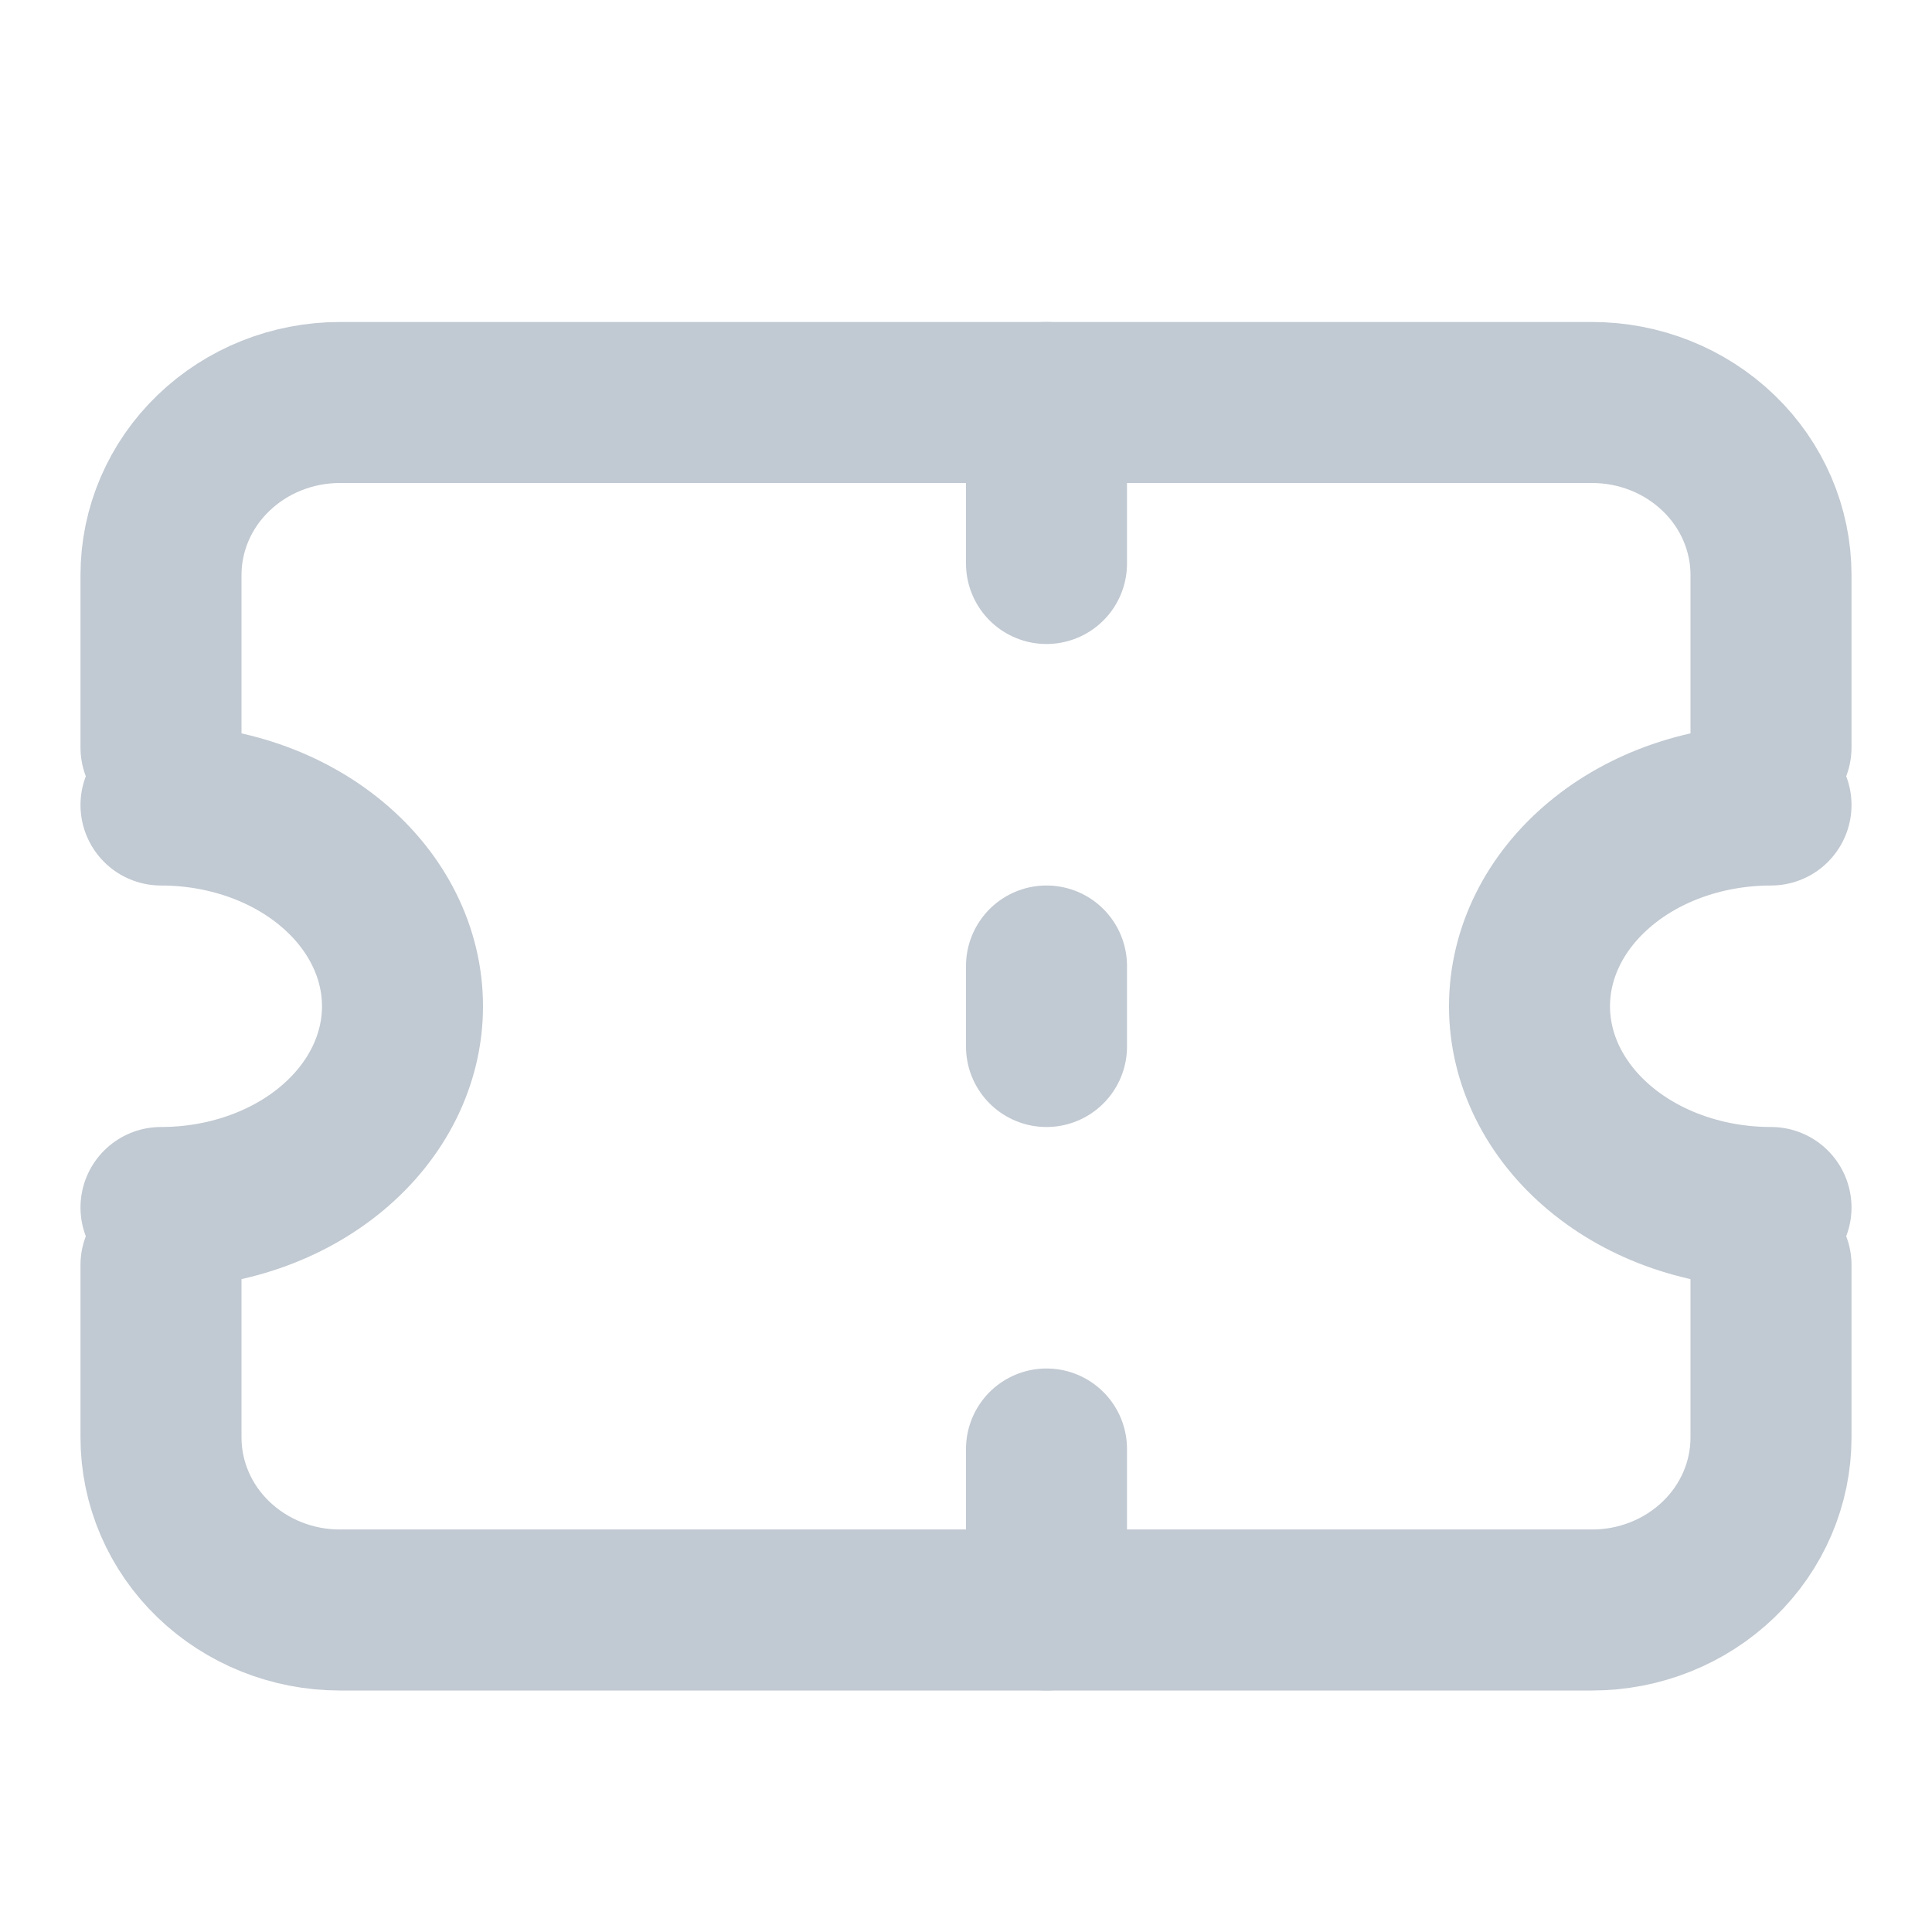<svg width="24" height="24" viewBox="0 0 24 24" fill="none" xmlns="http://www.w3.org/2000/svg">
<path d="M2 9.286V7.143C2 6.575 2.234 6.029 2.651 5.628C3.068 5.226 3.633 5 4.222 5H19.778C20.367 5 20.932 5.226 21.349 5.628C21.766 6.029 22 6.575 22 7.143V9.286M2 15.714V17.857C2 18.425 2.234 18.971 2.651 19.372C3.068 19.774 3.633 20 4.222 20H19.778C20.367 20 20.932 19.774 21.349 19.372C21.766 18.971 22 18.425 22 17.857V15.714" stroke="#C1C9D2" stroke-width="2" stroke-linecap="round" stroke-linejoin="round"/>
<path d="M22 15C21.204 15 20.441 14.737 19.879 14.268C19.316 13.799 19 13.163 19 12.5C19 11.837 19.316 11.201 19.879 10.732C20.441 10.263 21.204 10 22 10" stroke="#C1C9D2" stroke-width="2" stroke-linecap="round" stroke-linejoin="round"/>
<path d="M2 15C2.796 15 3.559 14.737 4.121 14.268C4.684 13.799 5 13.163 5 12.5C5 11.837 4.684 11.201 4.121 10.732C3.559 10.263 2.796 10 2 10" stroke="#C1C9D2" stroke-width="2" stroke-linecap="round" stroke-linejoin="round"/>
<path d="M13 5V7" stroke="#C1C9D2" stroke-width="2" stroke-linecap="round" stroke-linejoin="round"/>
<path d="M13 18V20" stroke="#C1C9D2" stroke-width="2" stroke-linecap="round" stroke-linejoin="round"/>
<path d="M13 12V13" stroke="#C1C9D2" stroke-width="2" stroke-linecap="round" stroke-linejoin="round"/>
</svg>
